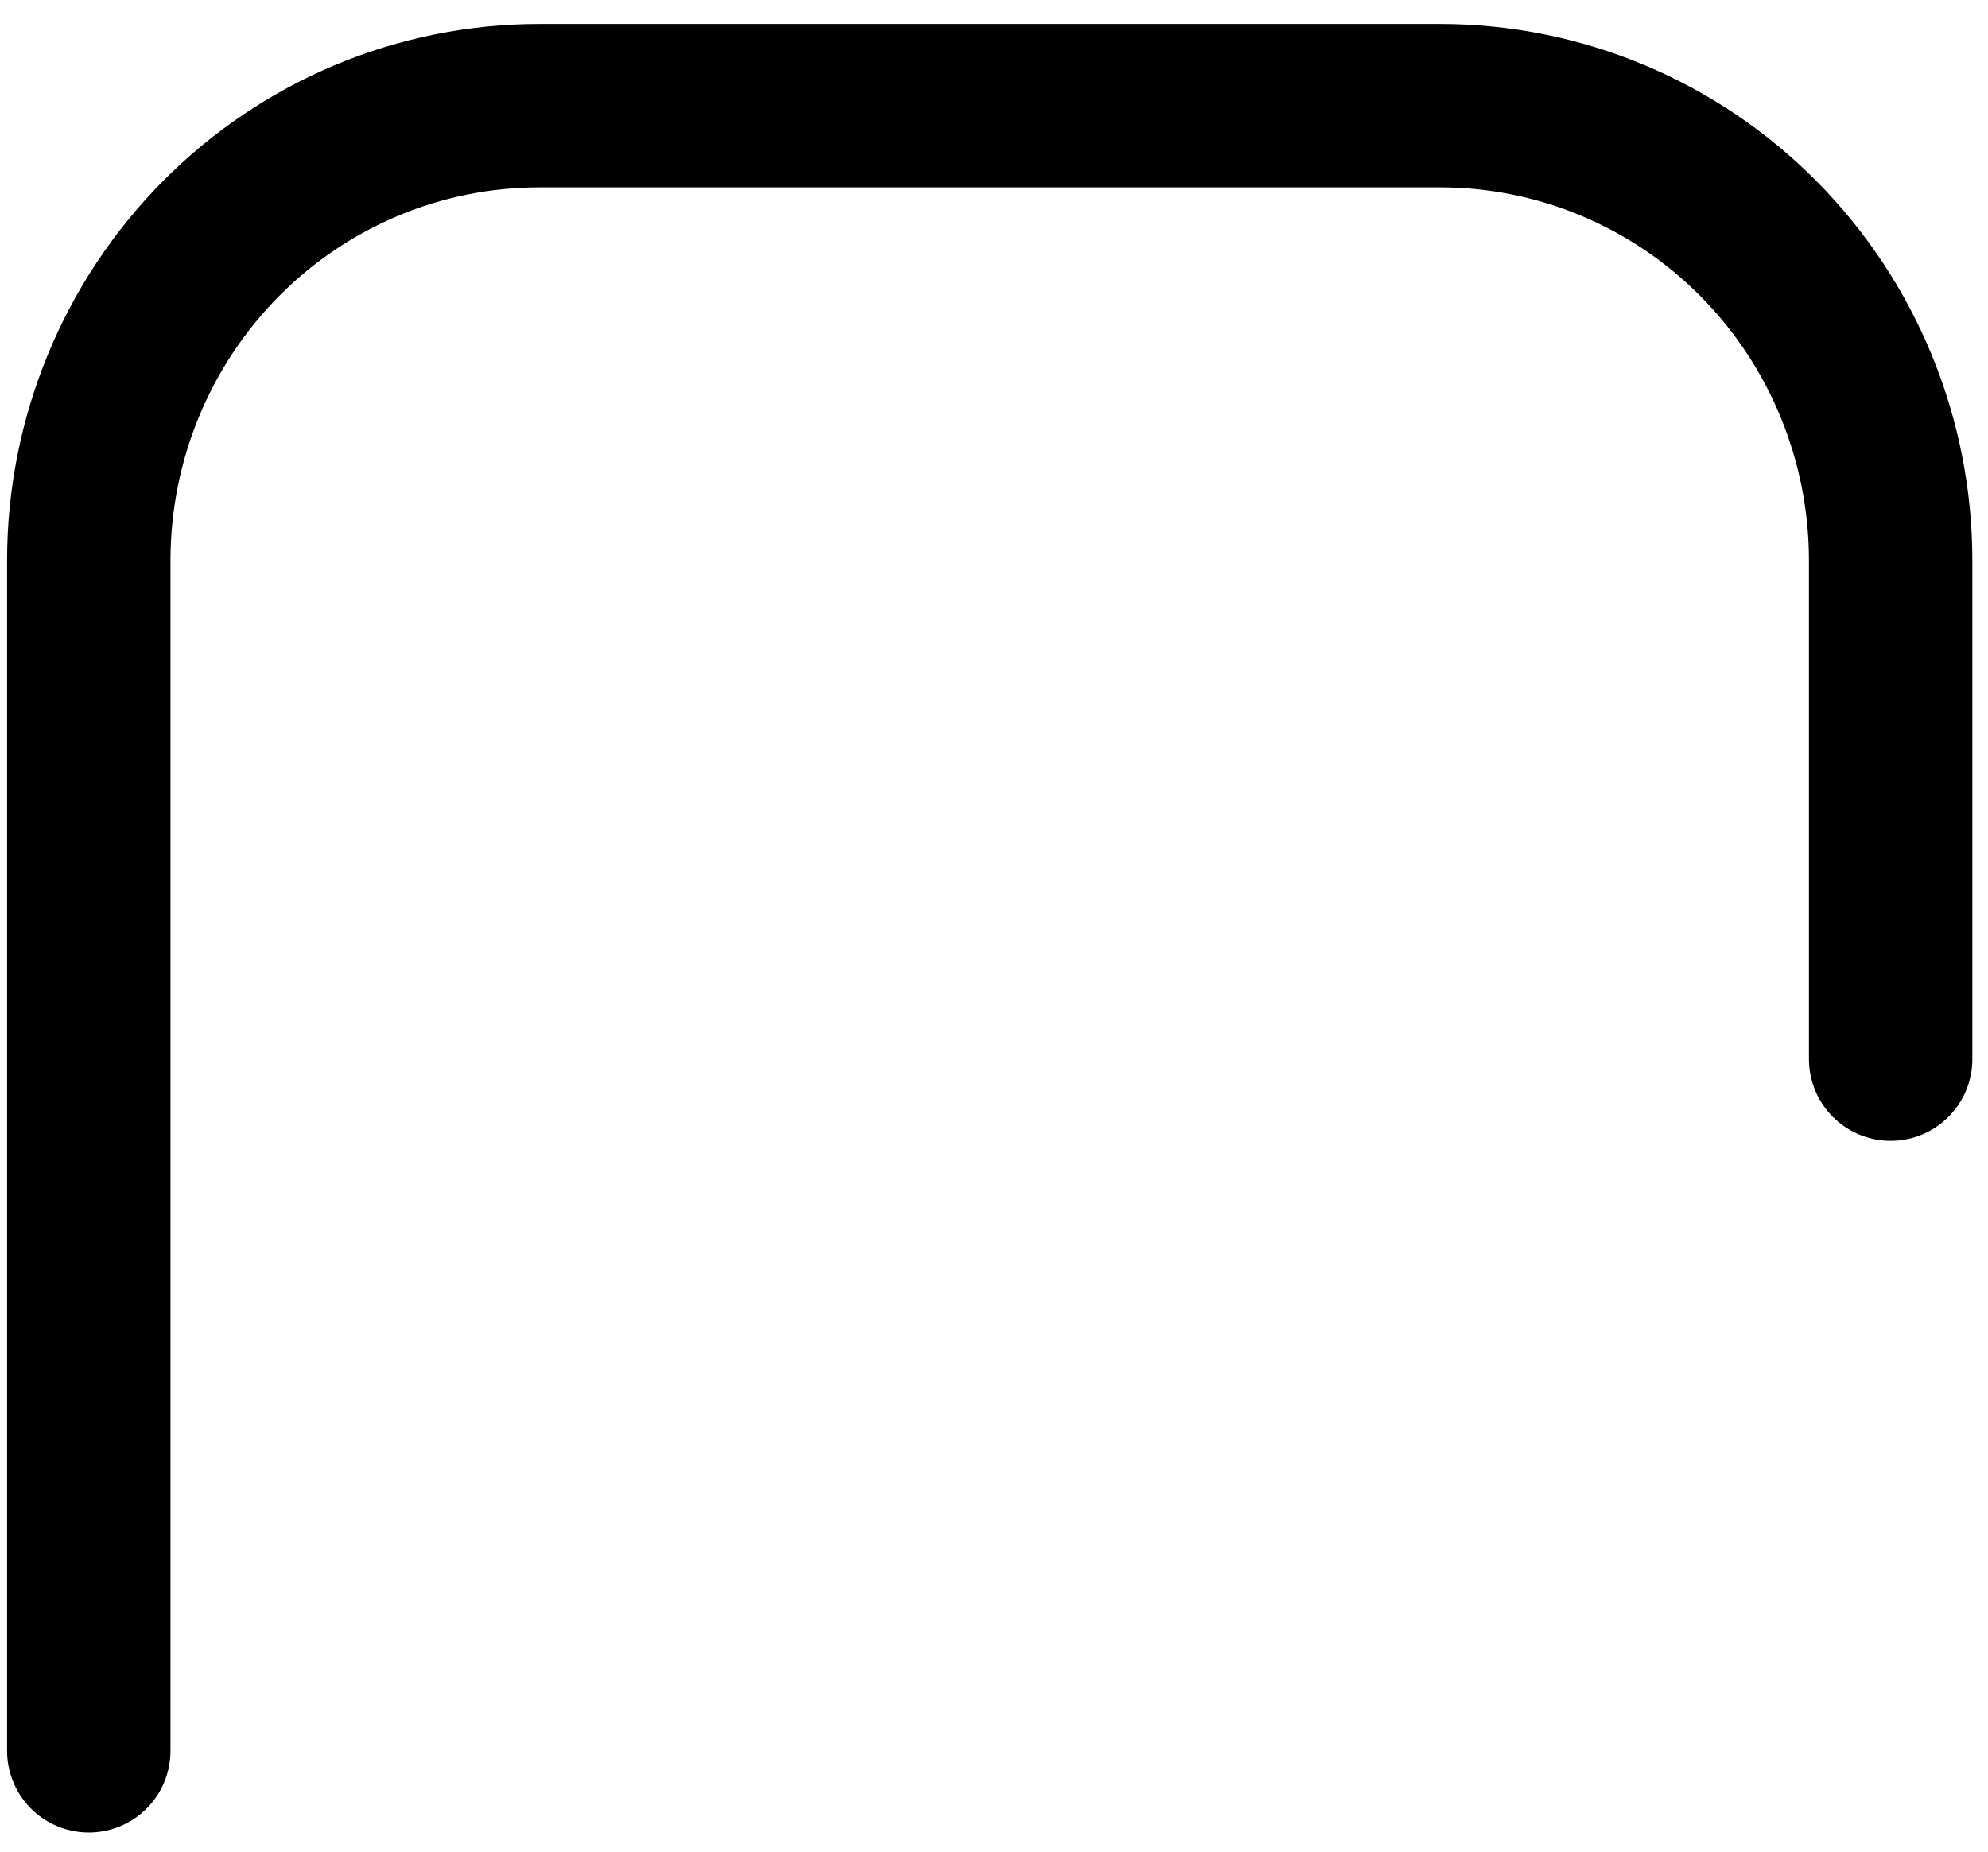 <svg width="73" height="68" viewBox="0 0 73 68" fill="none" xmlns="http://www.w3.org/2000/svg">
<path d="M3.26 64.291V20.584C3.26 16.154 5.003 11.905 8.105 8.772C11.207 5.64 15.414 3.88 19.801 3.88H52.883C57.27 3.88 61.478 5.64 64.58 8.772C67.682 11.905 69.425 16.154 69.425 20.584V38.891" stroke="black" stroke-width="6" stroke-linecap="round" stroke-linejoin="round"/>
</svg>
